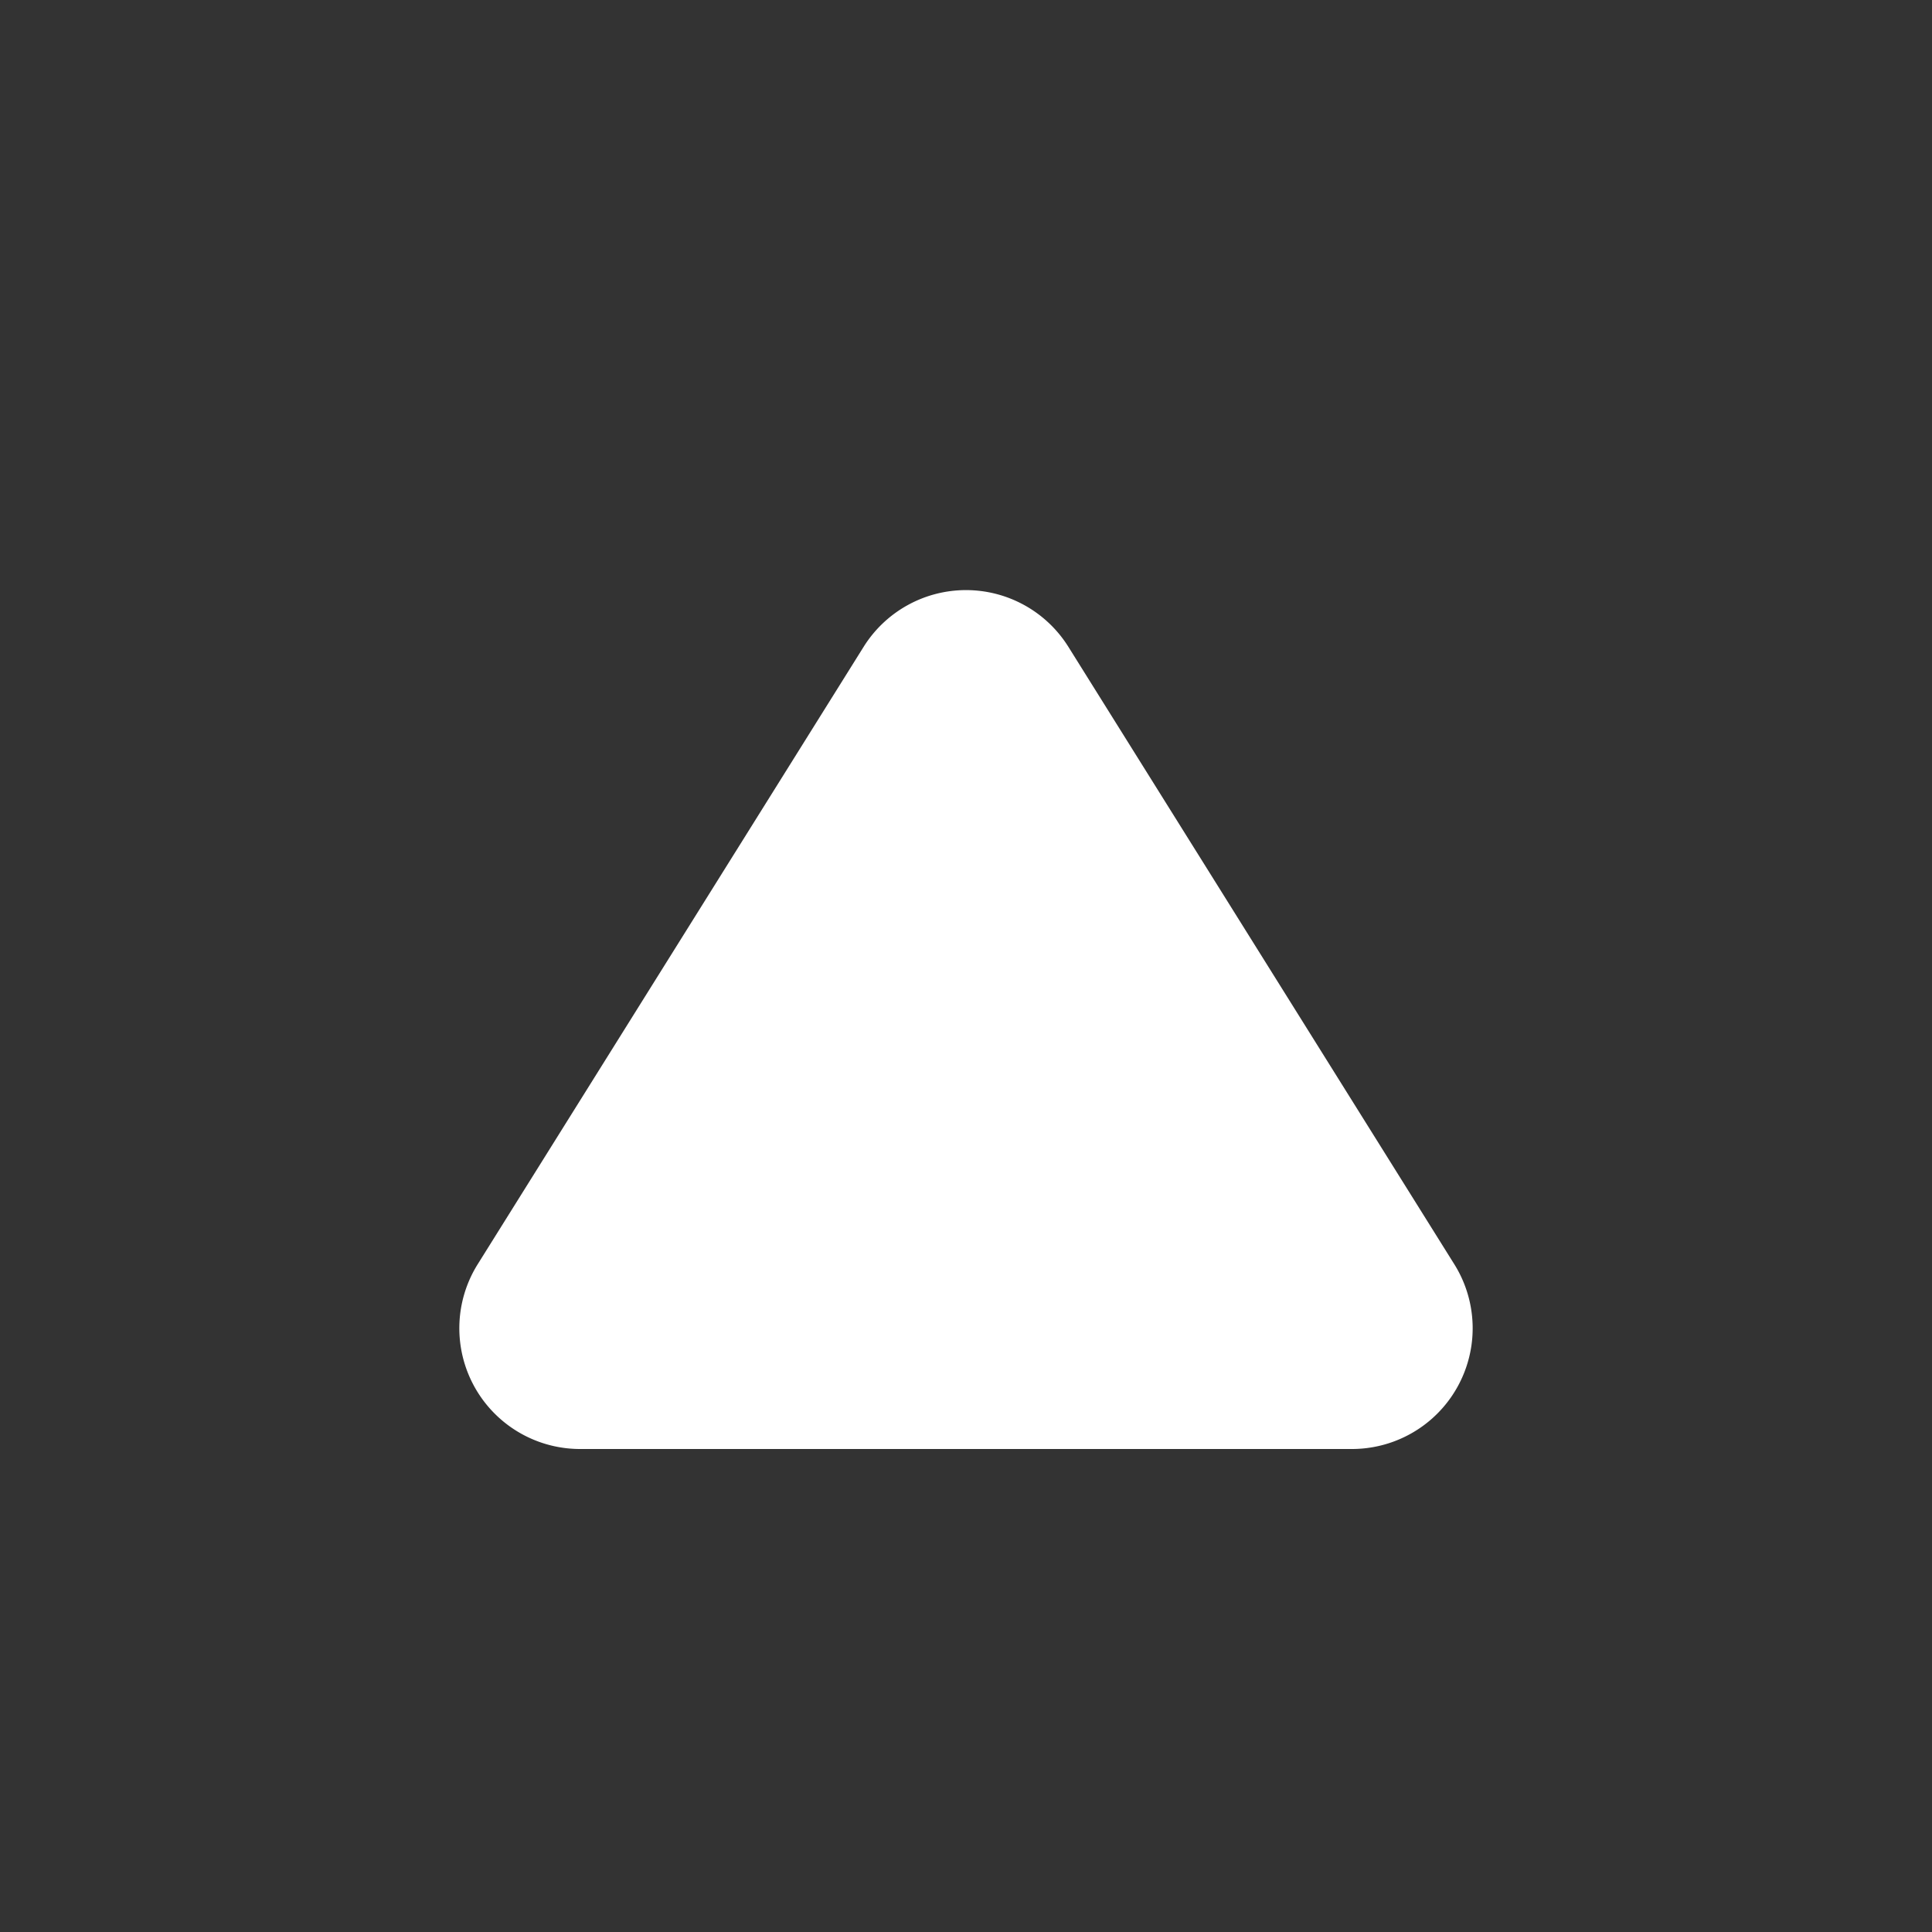 <svg xmlns="http://www.w3.org/2000/svg" width="16" height="16" viewBox="0 0 16 16">
    <rect x="0" y="0" width="16" height="16" fill="#333333" stroke="none"/>
    <g fill="none" fill-rule="evenodd">
        <path d="M0 0h16v16H0z"/>
        <path fill="#FFF" d="M11.196 12H4.804a1 1 0 0 1-.848-1.53l3.196-5.113a1 1 0 0 1 1.696 0l3.196 5.113a1 1 0 0 1-.848 1.53z"/>
    </g>
</svg>
